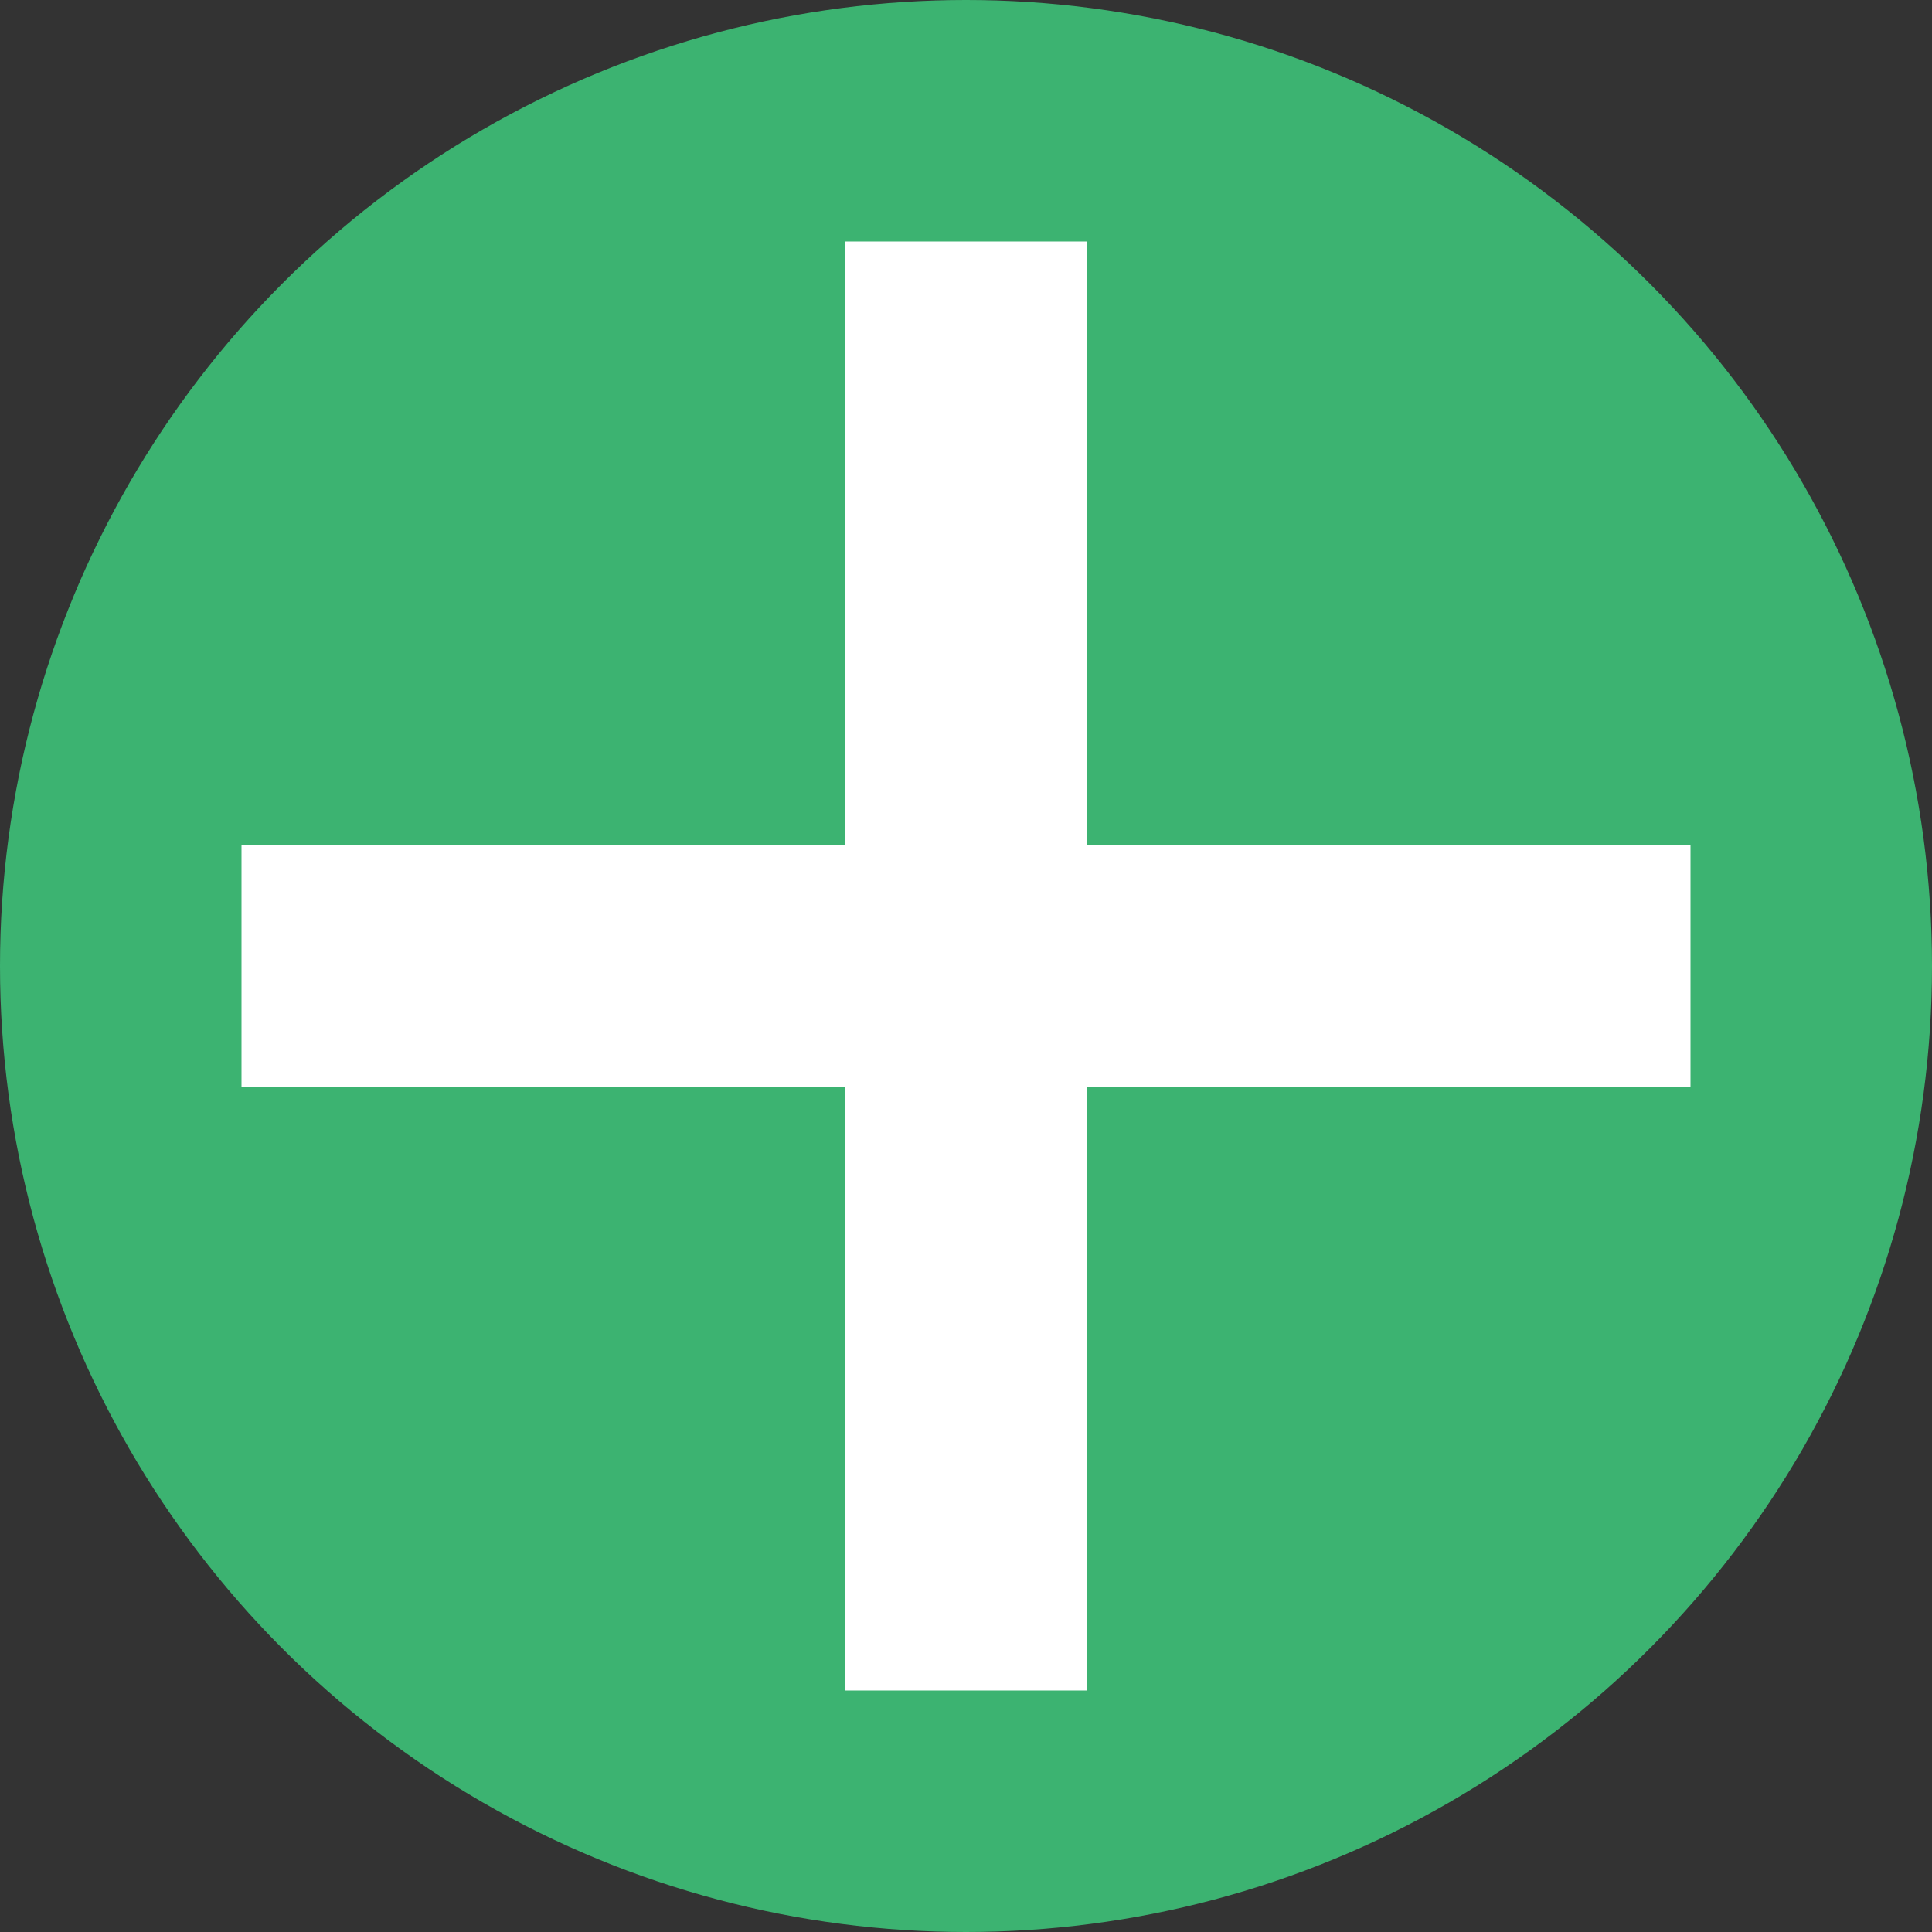 <?xml version="1.0" encoding="utf-8"?>
<!DOCTYPE svg PUBLIC "-//W3C//DTD SVG 1.1//EN" "http://www.w3.org/Graphics/SVG/1.1/DTD/svg11.dtd">
<svg version="1.1" xmlns="http://www.w3.org/2000/svg" xmlns:xlink="http://www.w3.org/1999/xlink" x="0px" y="0px"
	 width="16px" height="16px" xml:space="preserve">
<rect width="100%" height="100%" fill="#333333" stroke="none"/>
<g>    
  <circle cx="8" cy="8" r="8" fill="mediumseagreen" />
  <rect x="7" y="2" width="2" height="12" fill="#ffffff"/>
  <rect x="2" y="7" width="12" height="2" fill="#ffffff"/>
</g>
</svg>
